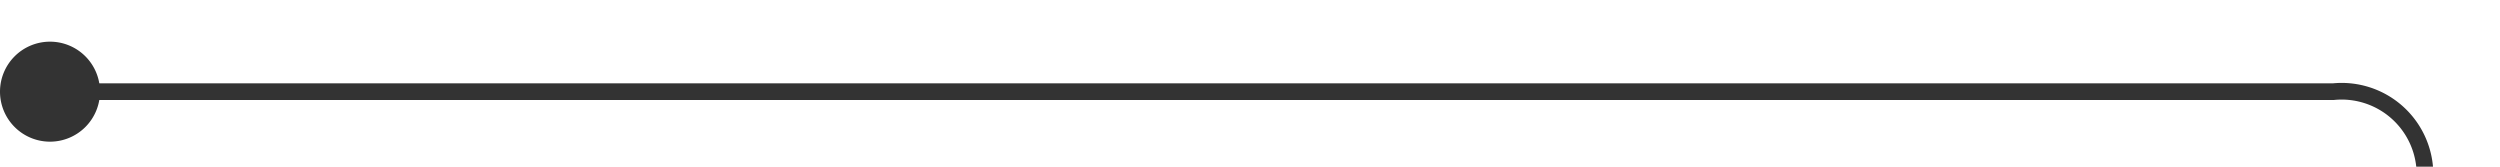 ﻿<?xml version="1.0" encoding="utf-8"?>
<svg version="1.1" xmlns:xlink="http://www.w3.org/1999/xlink" width="150px" height="10px" preserveAspectRatio="xMinYMid meet" viewBox="1175 720  150 8" xmlns="http://www.w3.org/2000/svg">
  <path d="M 1176 724.5  L 1315 724.5  A 5 5 0 0 1 1320.5 729.5 L 1320.5 890  A 5 5 0 0 0 1325.5 895.5 L 1481 895.5  " stroke-width="1" stroke="#333333" fill="none" />
  <path d="M 1178 721.5  A 3 3 0 0 0 1175 724.5 A 3 3 0 0 0 1178 727.5 A 3 3 0 0 0 1181 724.5 A 3 3 0 0 0 1178 721.5 Z " fill-rule="nonzero" fill="#333333" stroke="none" />
</svg>